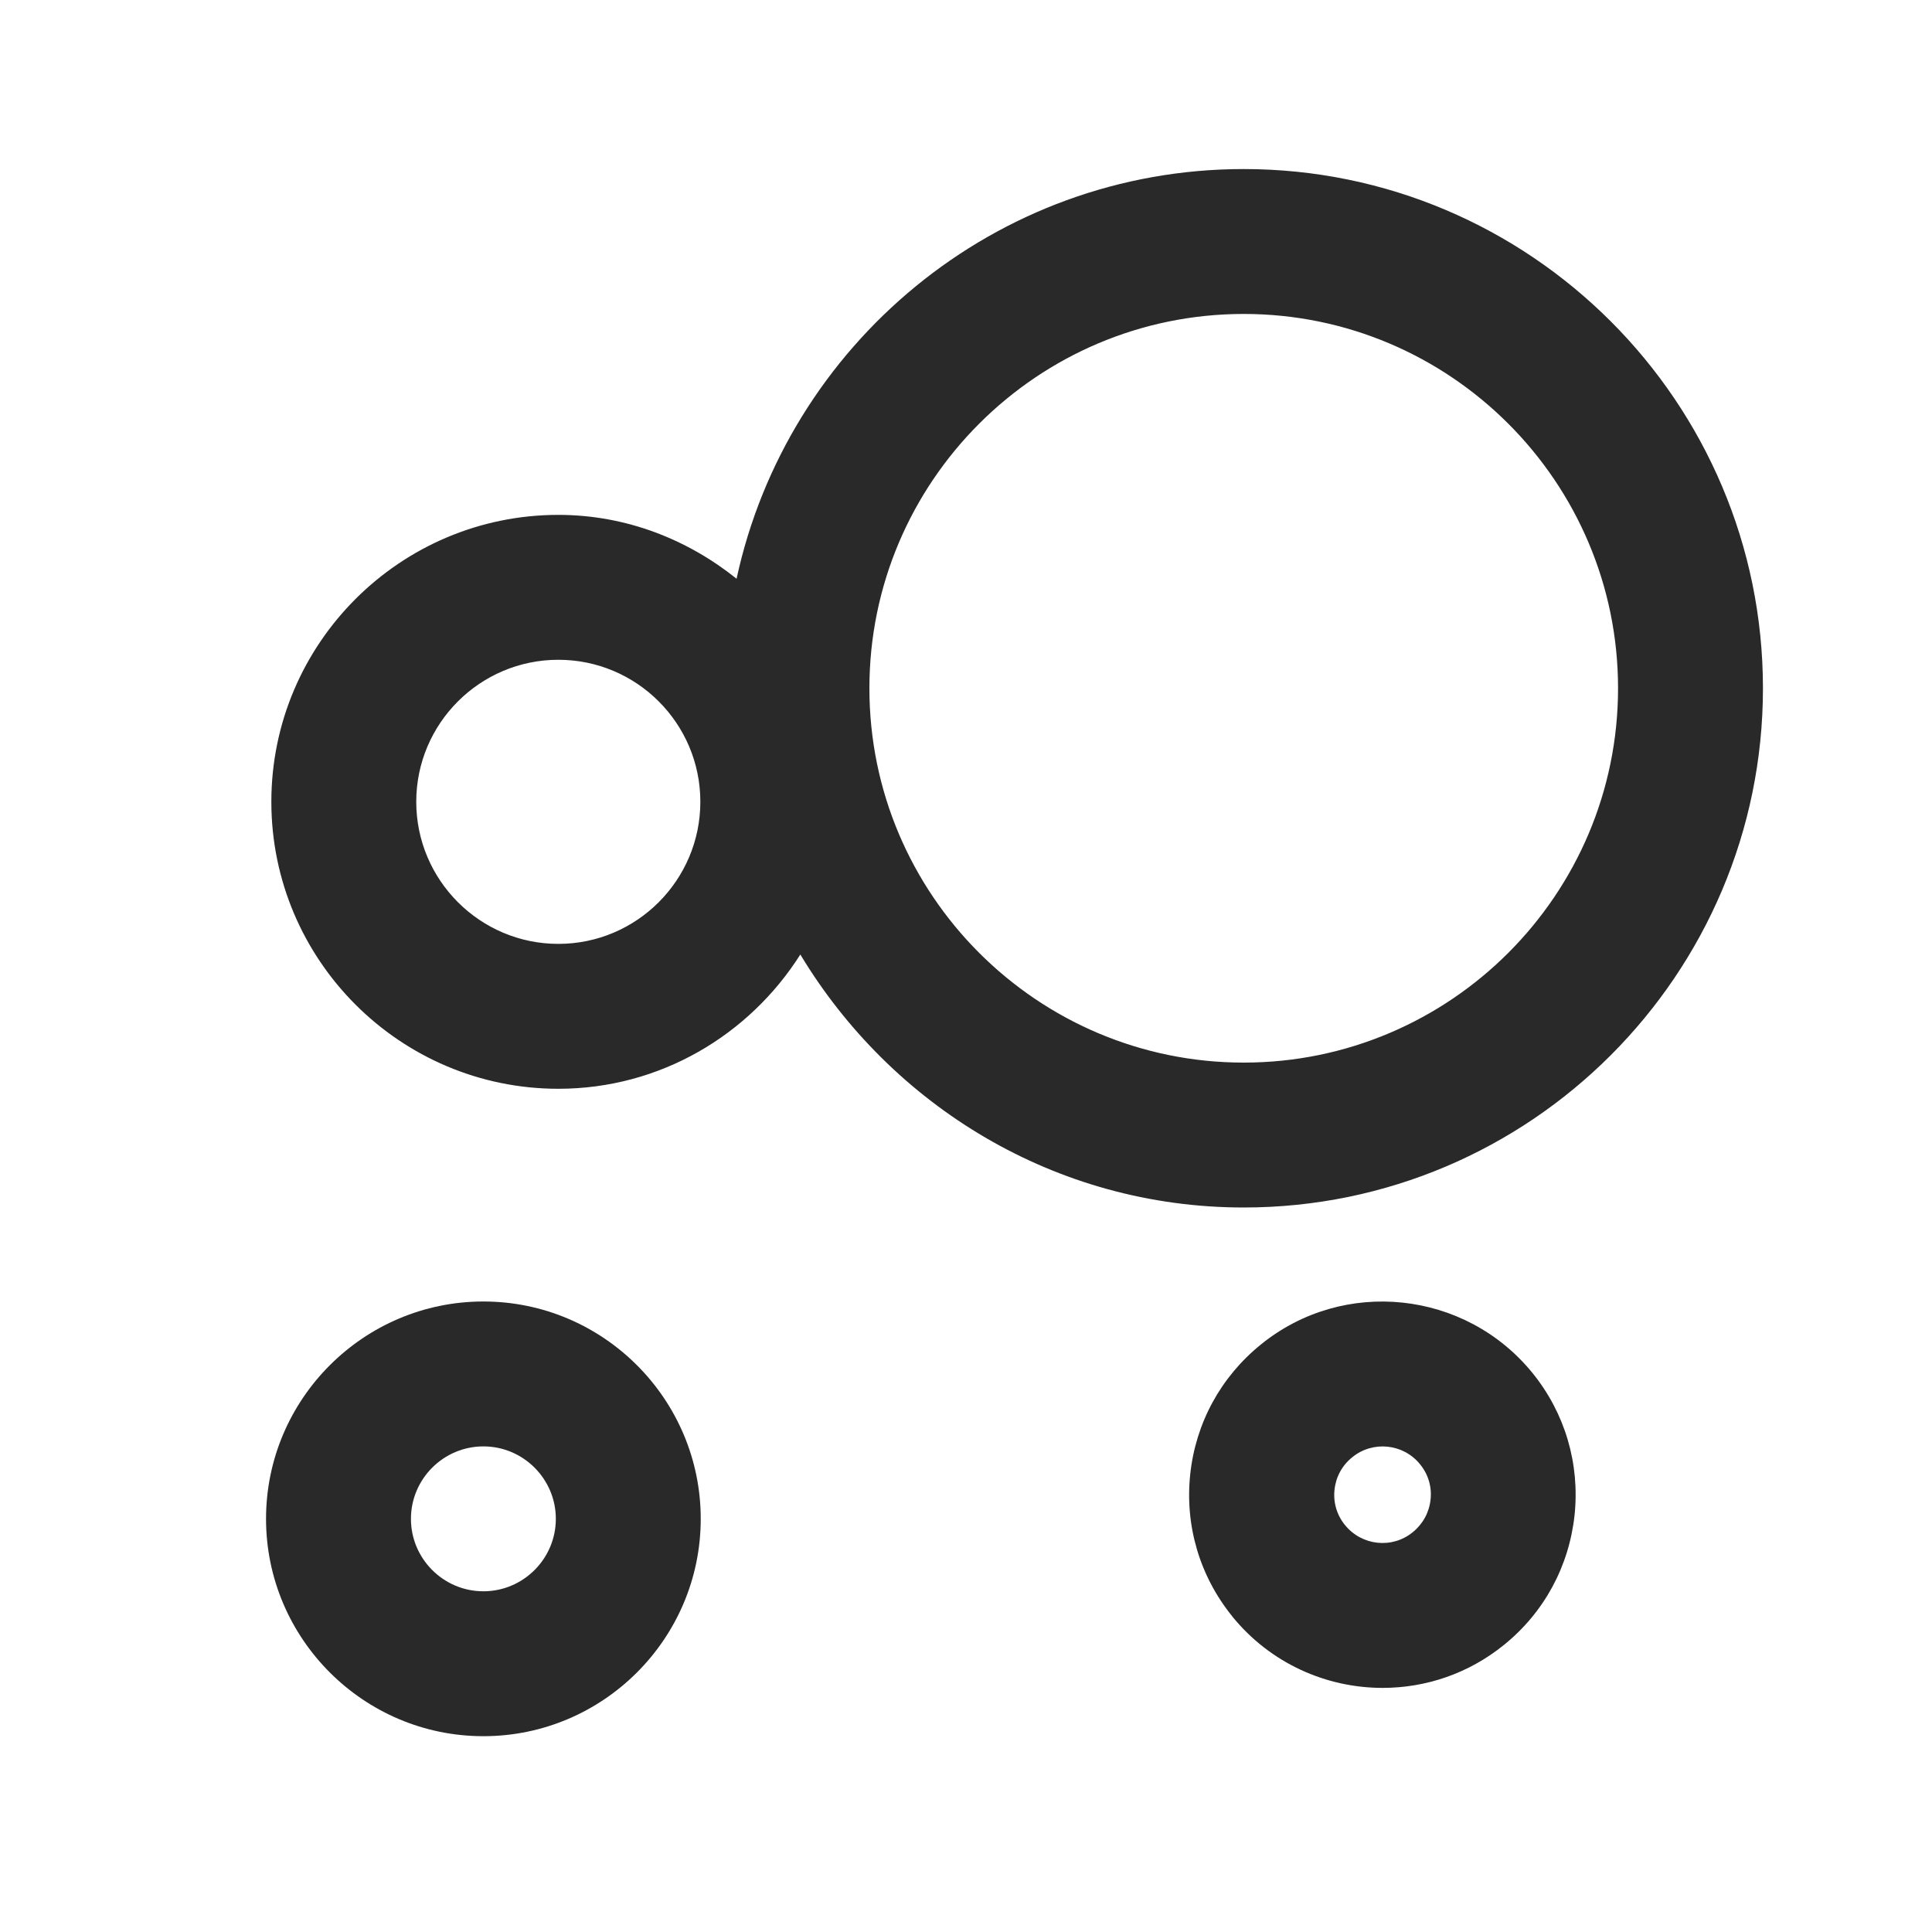 <?xml version="1.0" encoding="UTF-8"?>
<svg   xmlns="http://www.w3.org/2000/svg" width="20" height="20" viewBox="0 0 20 20">
  <path d="M5.004,17.973c-1.24,0-2.25-1.01-2.25-2.25s1.01-2.25,2.25-2.25,2.25,1.01,2.25,2.25-1.01,2.25-2.25,2.25ZM5.004,14.973c-.413,0-.75.337-.75.75s.337.75.75.75.75-.337.75-.75-.337-.75-.75-.75Z" fill="#292929" stroke-width="0"/>
  <path d="M12.875,1.75c-2.574,0-4.727,1.821-5.25,4.241-.508-.407-1.145-.661-1.845-.661-1.638,0-2.971,1.332-2.971,2.97s1.333,2.971,2.971,2.971c1.055,0,1.978-.558,2.505-1.39.941,1.562,2.637,2.619,4.59,2.619,2.964,0,5.375-2.411,5.375-5.375S15.839,1.75,12.875,1.75ZM5.78,9.771c-.811,0-1.471-.66-1.471-1.471s.66-1.47,1.471-1.47,1.47.659,1.47,1.47-.659,1.471-1.47,1.471ZM12.875,11c-2.137,0-3.875-1.738-3.875-3.875s1.738-3.875,3.875-3.875,3.875,1.738,3.875,3.875-1.738,3.875-3.875,3.875Z" fill="#292929" stroke-width="0"/>
  <path d="M14.313,17.473c-.583,0-1.161-.253-1.557-.74v-.001c-.337-.416-.491-.938-.435-1.469s.316-1.009.732-1.345c.853-.693,2.115-.562,2.812.296.336.415.49.937.435,1.469-.057.531-.315,1.009-.731,1.345-.369.299-.813.445-1.256.445ZM13.923,15.787c.174.215.489.249.702.074.104-.084.17-.204.184-.337.015-.132-.024-.262-.108-.365-.173-.215-.489-.248-.702-.074-.105.084-.17.203-.184.336-.015.132.024.263.108.366Z" fill="#292929" stroke-width="0"/>
</svg>